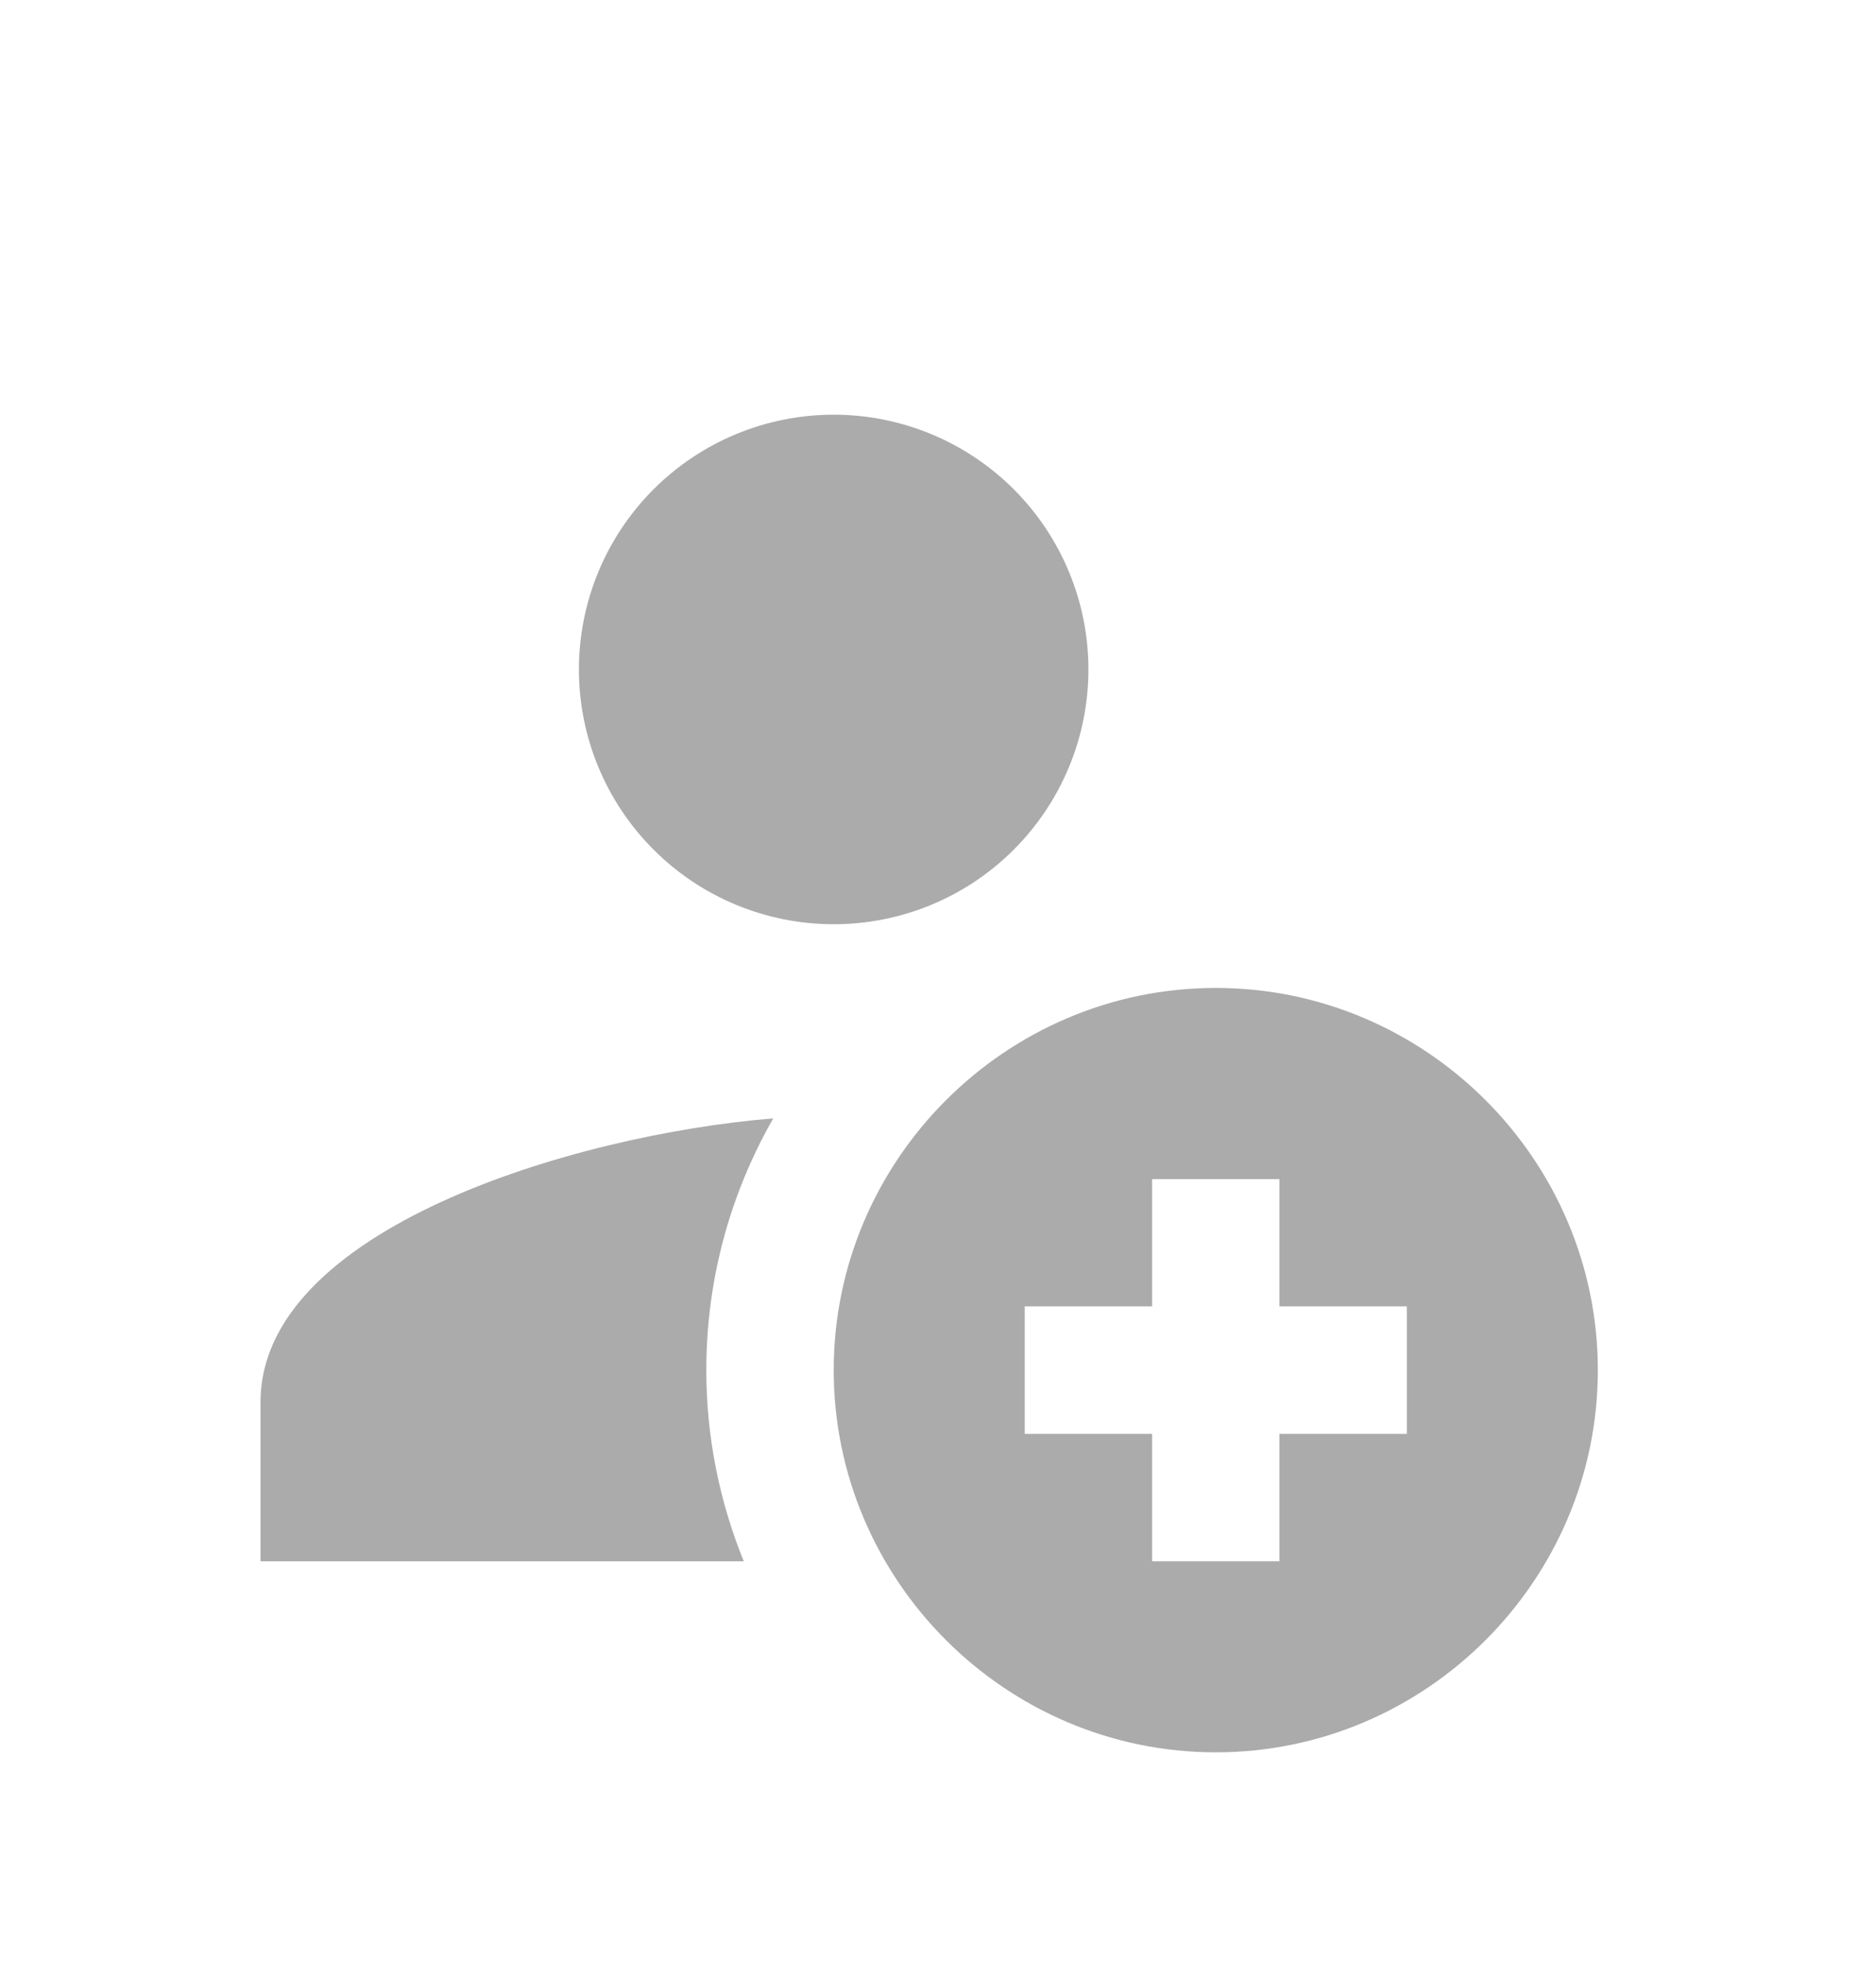 <svg width="22" height="23" viewBox="0 0 22 23" fill="none" xmlns="http://www.w3.org/2000/svg">
<path d="M9.777 4.862C8.984 4.862 8.224 5.177 7.664 5.737C7.104 6.297 6.789 7.057 6.789 7.849C6.789 8.641 7.104 9.401 7.664 9.961C8.224 10.522 8.984 10.836 9.777 10.836C10.569 10.836 11.329 10.522 11.889 9.961C12.449 9.401 12.764 8.641 12.764 7.849C12.764 7.057 12.449 6.297 11.889 5.737C11.329 5.177 10.569 4.862 9.777 4.862ZM14.258 11.583C11.793 11.583 9.777 13.6 9.777 16.064C9.777 18.529 11.793 20.545 14.258 20.545C16.722 20.545 18.738 18.529 18.738 16.064C18.738 13.6 16.722 11.583 14.258 11.583ZM9.068 13.112C6.708 13.307 3.055 14.418 3.055 16.438V18.305H8.722C8.441 17.612 8.283 16.857 8.283 16.064C8.283 14.989 8.57 13.983 9.068 13.112ZM13.511 13.824H15.004V15.317H16.498V16.811H15.004V18.305H13.511V16.811H12.017V15.317H13.511V13.824Z" fill="#ABABAB"/>
</svg>
